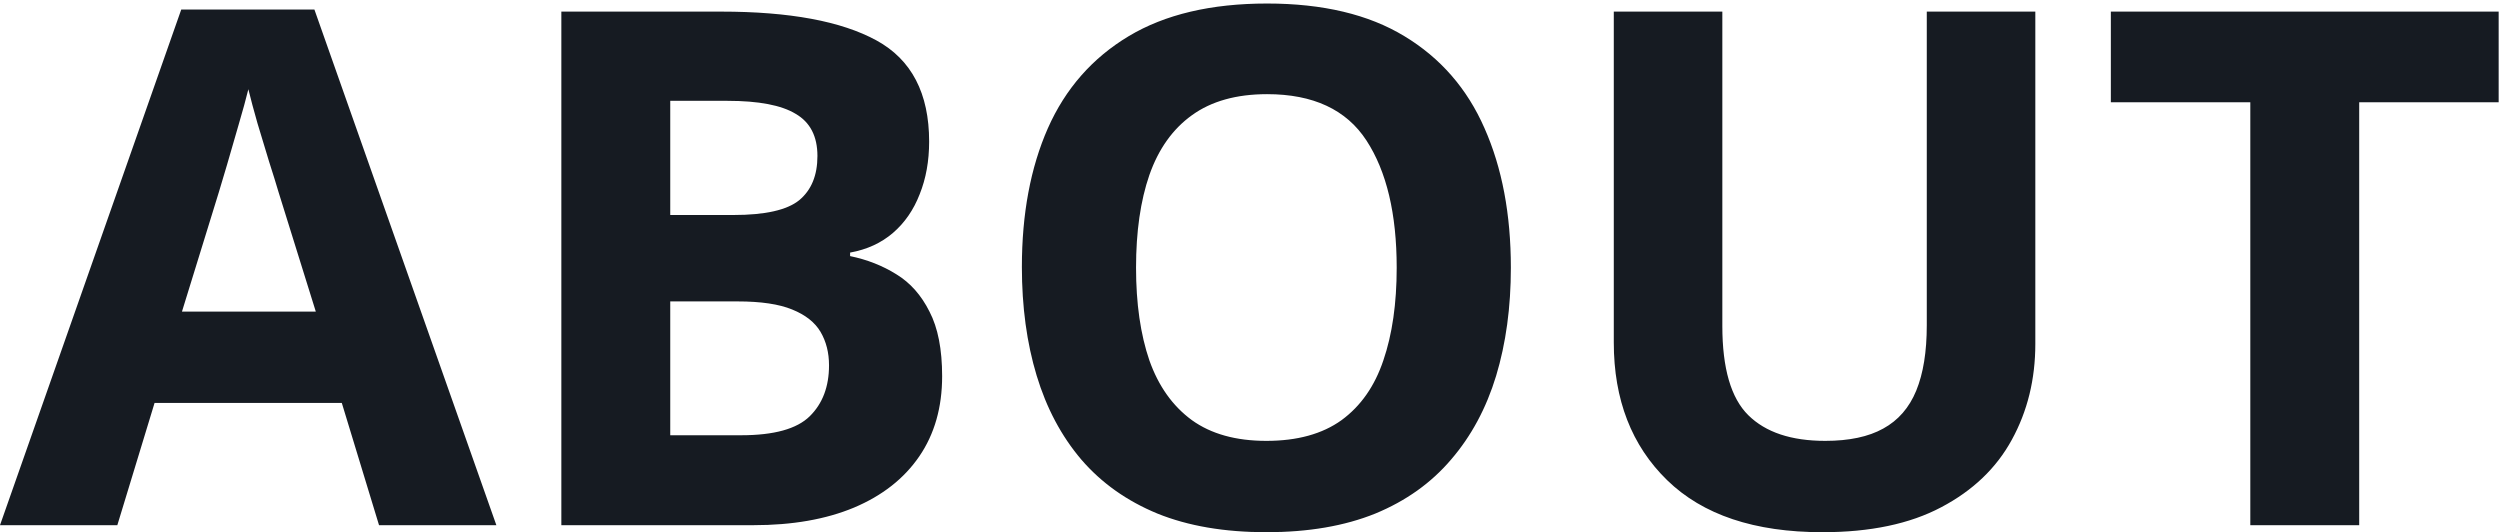 <svg width="695" height="148" viewBox="0 0 695 148" fill="none" xmlns="http://www.w3.org/2000/svg">
<path d="M105.371 146L95.019 112.016H42.969L32.617 146H0L50.391 2.641H87.402L137.988 146H105.371ZM87.793 86.625L77.441 53.422C76.79 51.208 75.912 48.376 74.805 44.926C73.763 41.41 72.689 37.862 71.582 34.281C70.54 30.635 69.694 27.478 69.043 24.809C68.392 27.478 67.481 30.798 66.309 34.77C65.202 38.676 64.128 42.387 63.086 45.902C62.044 49.418 61.296 51.925 60.84 53.422L50.586 86.625H87.793ZM156.055 3.227H200.488C219.499 3.227 233.887 5.896 243.652 11.234C253.418 16.573 258.301 25.948 258.301 39.359C258.301 44.763 257.422 49.646 255.664 54.008C253.971 58.37 251.497 61.95 248.242 64.75C244.987 67.549 241.016 69.372 236.328 70.219V71.195C241.081 72.172 245.378 73.865 249.219 76.273C253.06 78.617 256.12 82.068 258.398 86.625C260.742 91.117 261.914 97.107 261.914 104.594C261.914 113.253 259.798 120.674 255.566 126.859C251.335 133.044 245.28 137.797 237.402 141.117C229.59 144.372 220.28 146 209.473 146H156.055V3.227ZM186.328 59.77H203.906C212.695 59.77 218.783 58.402 222.168 55.668C225.553 52.868 227.246 48.767 227.246 43.363C227.246 37.895 225.228 33.988 221.191 31.645C217.22 29.236 210.905 28.031 202.246 28.031H186.328V59.77ZM186.328 83.793V121H206.055C215.169 121 221.517 119.242 225.098 115.727C228.678 112.211 230.469 107.491 230.469 101.566C230.469 98.051 229.688 94.958 228.125 92.289C226.562 89.62 223.926 87.537 220.215 86.039C216.569 84.542 211.523 83.793 205.078 83.793H186.328ZM420.02 74.418C420.02 85.421 418.652 95.447 415.918 104.496C413.184 113.48 409.017 121.228 403.418 127.738C397.884 134.249 390.853 139.262 382.324 142.777C373.796 146.228 363.704 147.953 352.051 147.953C340.397 147.953 330.306 146.228 321.777 142.777C313.249 139.262 306.185 134.249 300.586 127.738C295.052 121.228 290.918 113.448 288.184 104.398C285.449 95.349 284.082 85.29 284.082 74.223C284.082 59.444 286.491 46.586 291.309 35.648C296.191 24.646 303.678 16.117 313.77 10.062C323.861 4.008 336.686 0.98 352.246 0.98C367.741 0.98 380.469 4.008 390.43 10.062C400.456 16.117 407.878 24.646 412.695 35.648C417.578 46.651 420.02 59.574 420.02 74.418ZM315.82 74.418C315.82 84.379 317.057 92.973 319.531 100.199C322.07 107.361 326.009 112.895 331.348 116.801C336.686 120.642 343.587 122.562 352.051 122.562C360.645 122.562 367.611 120.642 372.949 116.801C378.288 112.895 382.161 107.361 384.57 100.199C387.044 92.973 388.281 84.379 388.281 74.418C388.281 59.444 385.482 47.66 379.883 39.066C374.284 30.473 365.072 26.176 352.246 26.176C343.717 26.176 336.751 28.129 331.348 32.035C326.009 35.876 322.07 41.41 319.531 48.637C317.057 55.798 315.82 64.392 315.82 74.418ZM565.82 3.227V95.609C565.82 105.44 563.639 114.327 559.277 122.27C554.98 130.147 548.438 136.397 539.648 141.02C530.924 145.642 519.922 147.953 506.641 147.953C487.76 147.953 473.372 143.135 463.477 133.5C453.581 123.865 448.633 111.104 448.633 95.219V3.227H478.809V90.629C478.809 102.413 481.217 110.681 486.035 115.434C490.853 120.186 497.982 122.562 507.422 122.562C514.062 122.562 519.434 121.423 523.535 119.145C527.702 116.866 530.762 113.35 532.715 108.598C534.668 103.845 535.645 97.79 535.645 90.434V3.227H565.82ZM655.859 146H625.586V28.422H586.816V3.227H694.629V28.422H655.859V146Z" fill="#161B22"/>
</svg>
